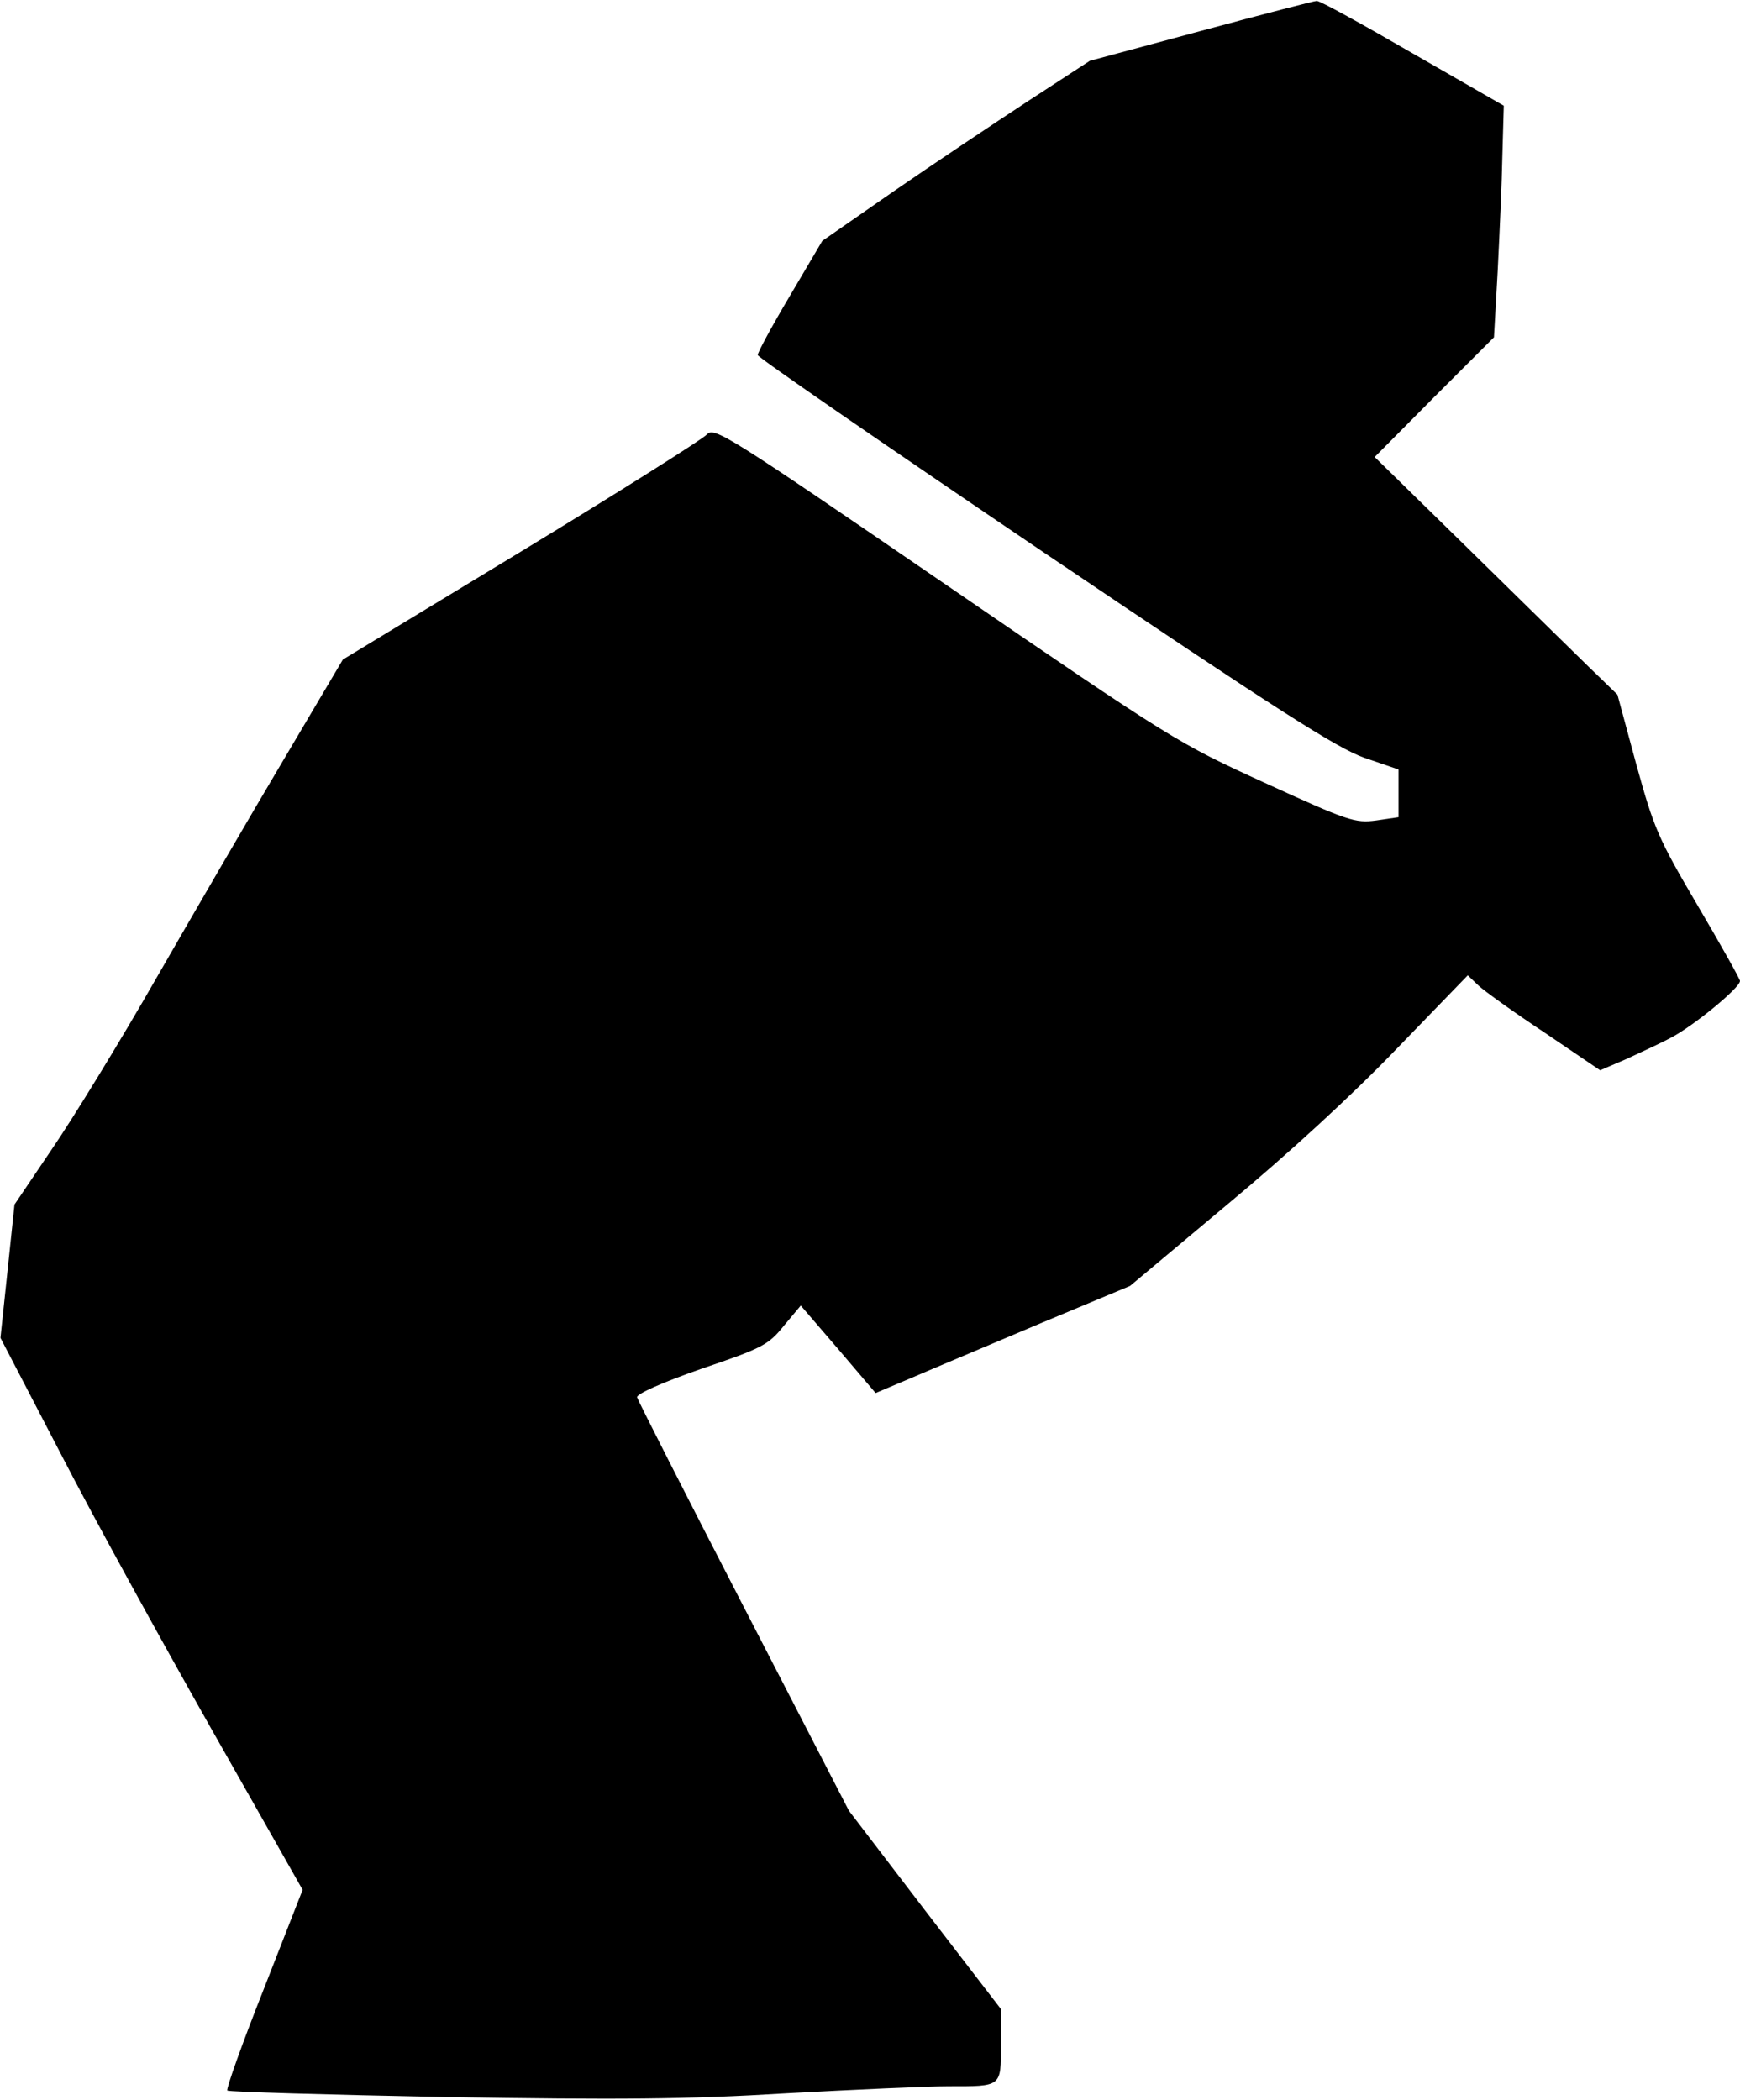 <?xml version="1.0" standalone="no"?>
<!DOCTYPE svg PUBLIC "-//W3C//DTD SVG 20010904//EN"
 "http://www.w3.org/TR/2001/REC-SVG-20010904/DTD/svg10.dtd">
<svg version="1.0" xmlns="http://www.w3.org/2000/svg"
 width="372pt" height="449pt" viewBox="0 0 372 449"
 preserveAspectRatio="xMidYMid meet">
<g transform="translate(0,449) scale(0.1,-0.1)"
fill="#000000" stroke="none">
<path fill="#000000" stroke="none" d="M2568 4424 l-238 -64 -132 -86 c-73
-48 -202 -134 -286 -192 l-154 -107 -69 -117 c-38 -64 -69 -121 -69 -127 0 -5
276 -195 613 -423 501 -338 625 -417 684 -438 l73 -25 0 -51 0 -51 -48 -7
c-45 -6 -60 -1 -237 80 -188 86 -195 90 -684 425 -470 322 -494 337 -510 320
-9 -10 -188 -123 -397 -250 l-381 -231 -126 -213 c-69 -116 -191 -326 -271
-465 -80 -140 -182 -306 -226 -370 l-79 -117 -15 -143 -15 -142 129 -248 c70
-136 216 -401 323 -590 l194 -342 -83 -212 c-46 -116 -81 -214 -78 -217 3 -3
213 -9 467 -14 370 -6 515 -5 728 8 146 8 302 15 347 15 114 0 112 -2 112 89
l0 76 -163 212 -162 212 -225 436 c-124 240 -226 441 -228 448 -1 7 52 31 138
61 130 44 143 51 176 92 l36 43 80 -93 80 -94 78 33 c44 19 166 70 272 115
l194 81 209 175 c130 108 268 235 361 332 l152 157 23 -22 c13 -12 77 -58 142
-101 l118 -80 56 24 c30 14 74 34 96 46 45 23 147 106 147 121 0 4 -41 77 -91
162 -84 143 -93 164 -131 302 l-40 148 -67 65 c-36 35 -153 150 -259 254
l-193 189 127 128 128 128 8 143 c4 79 9 190 10 247 l3 105 -195 112 c-107 62
-199 113 -205 112 -5 0 -117 -29 -247 -64z"/>
</g>
</svg>
